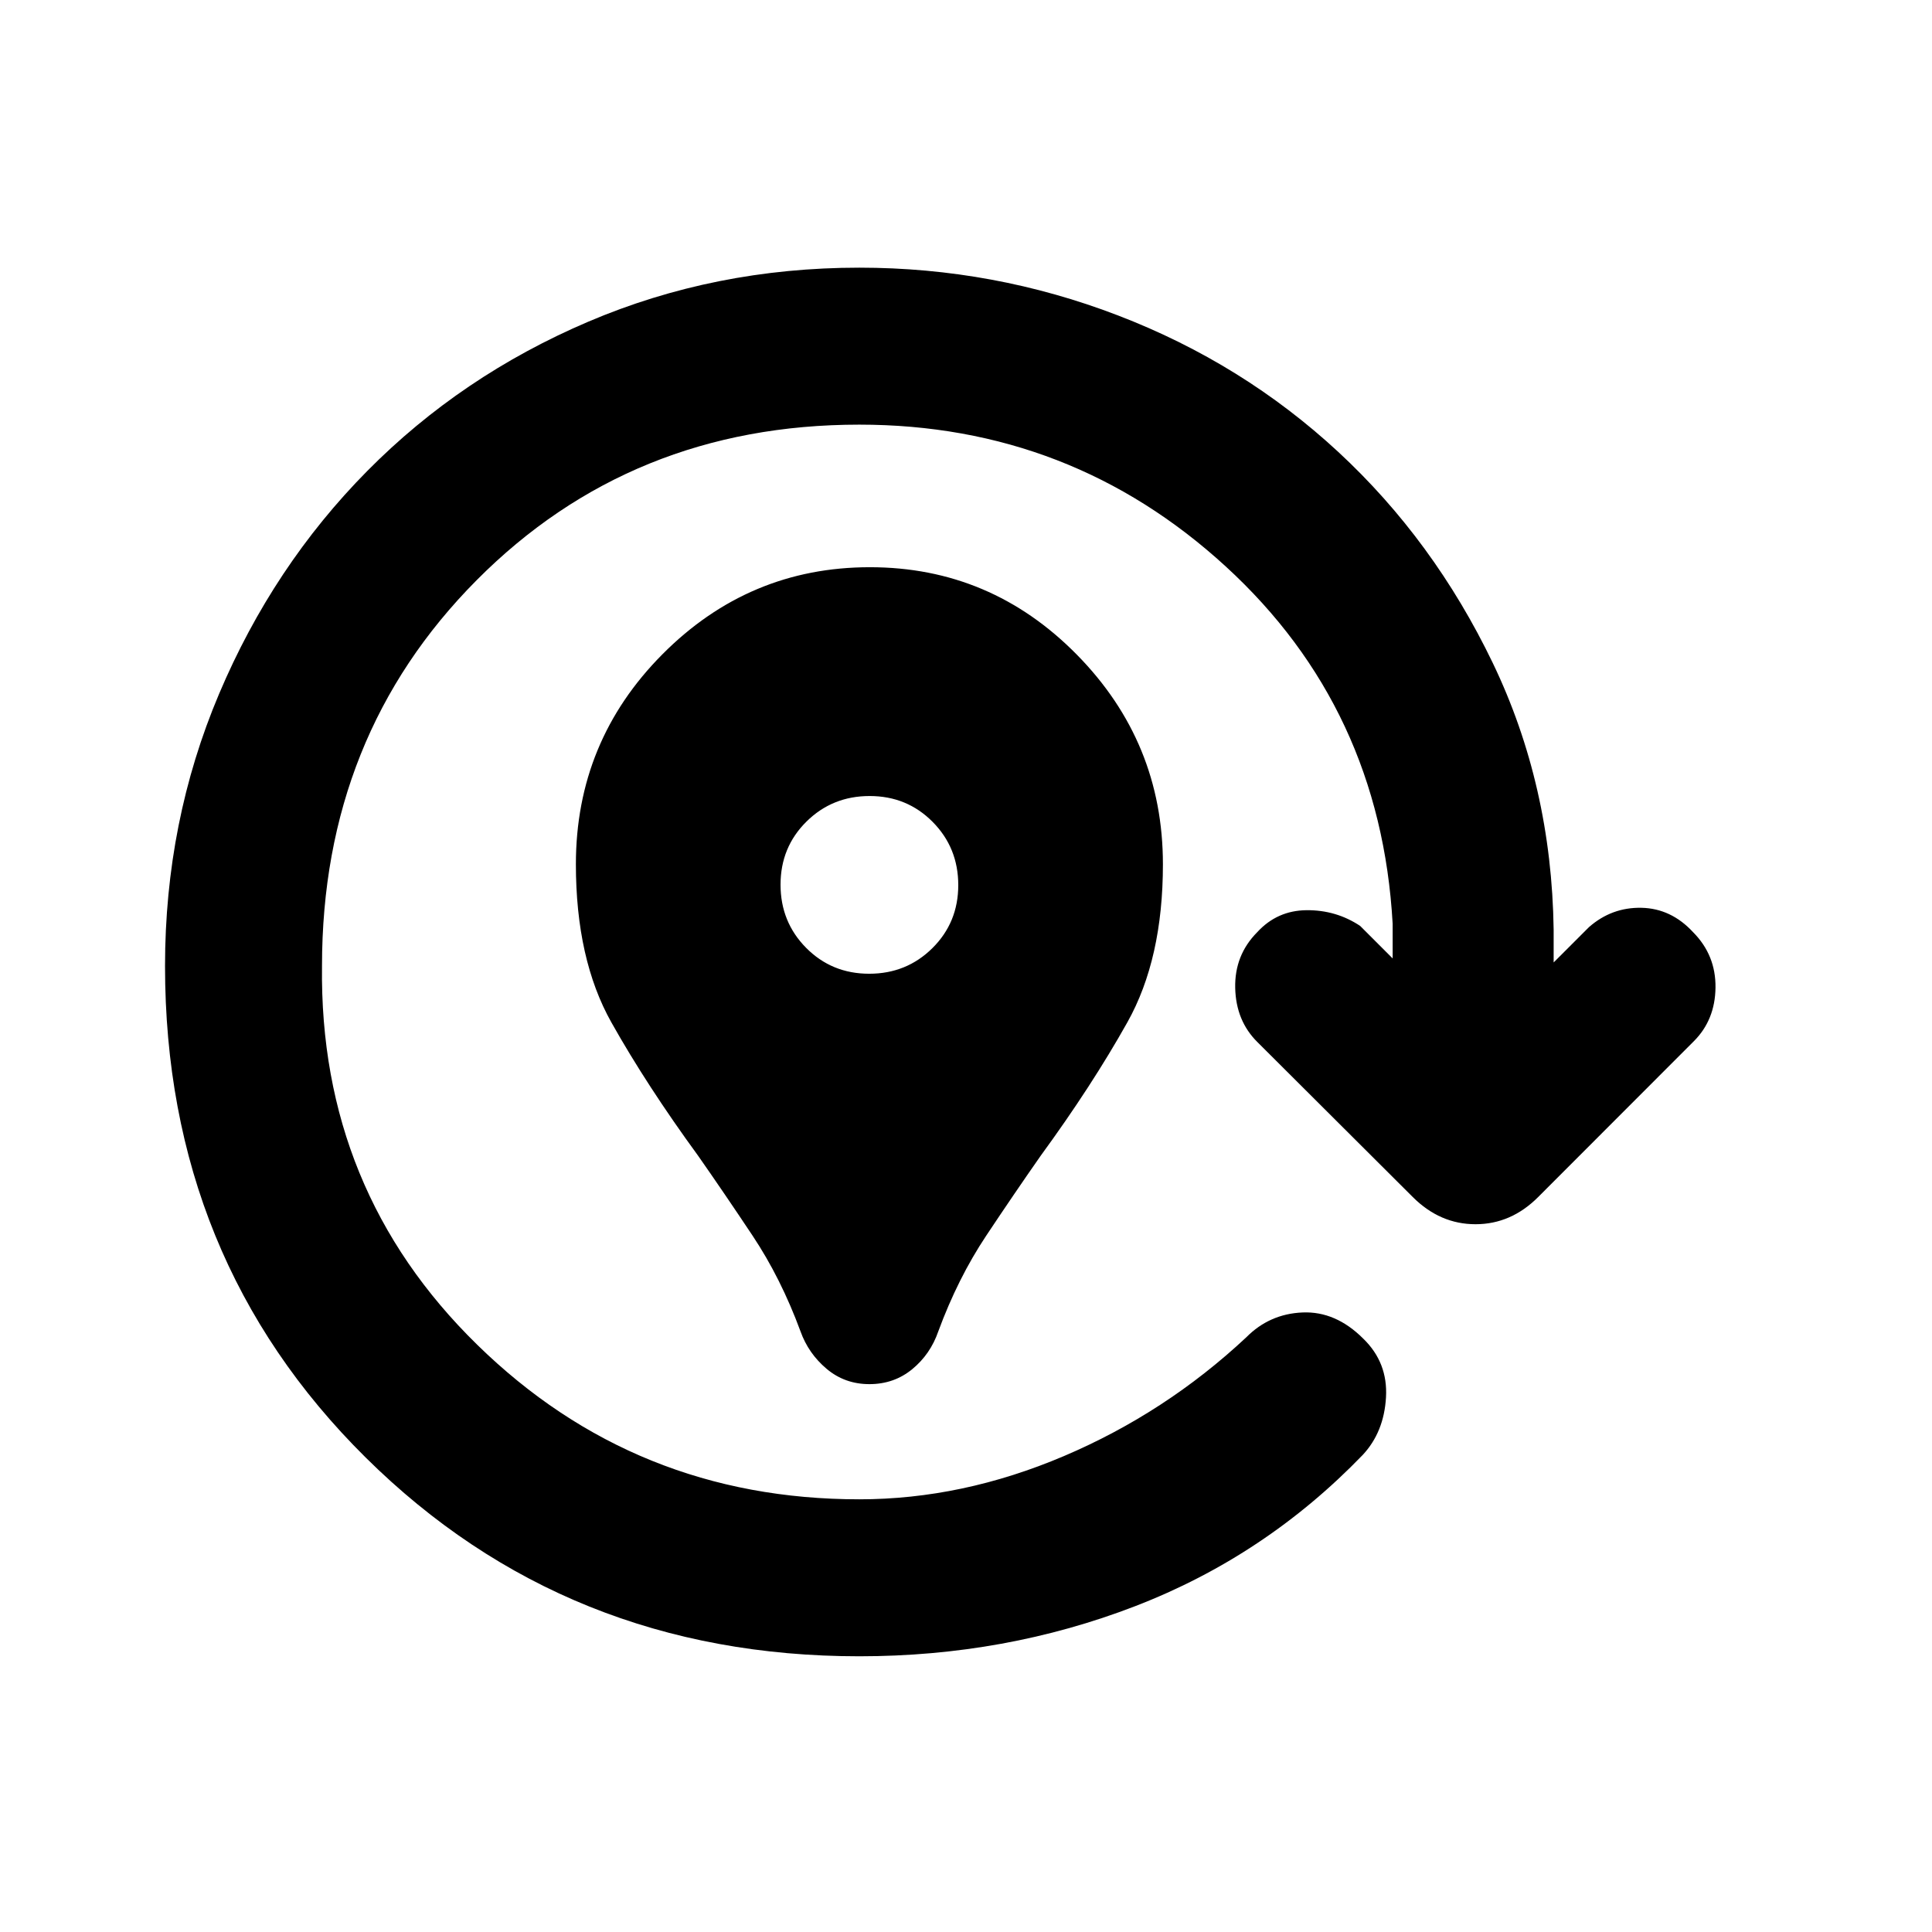 <svg xmlns="http://www.w3.org/2000/svg" height="20" viewBox="0 96 960 960" width="20"><path d="M432 783.769q-12.231 0-21.269-7.615-9.038-7.616-12.967-18.616-9.731-26.384-23.786-47.499-14.054-21.115-27.131-39.808-25.385-34.769-43.039-66.178t-17.654-78.62q0-61.048 42.992-104.317 42.991-43.269 103.076-43.269 60.085 0 102.855 43.447 42.769 43.447 42.769 104.177 0 46.991-17.654 78.491t-43.039 66.269q-13.077 18.693-27.131 39.808-14.055 21.115-23.786 47.499-3.929 11.385-12.967 18.808T432 783.769Zm-.113-203.923q18.574 0 31.42-12.733 12.847-12.733 12.847-31.307 0-18.575-12.734-31.421-12.733-12.846-31.307-12.846-18.574 0-31.42 12.734-12.847 12.733-12.847 31.307 0 18.574 12.734 31.42 12.733 12.846 31.307 12.846ZM427 918.999q-145.538 0-245.268-98.731-99.73-98.73-99.73-244.268 0-71.769 26.869-135.248 26.869-63.479 73.635-110.746 46.767-47.266 109.746-74.135 62.979-26.87 134.748-26.87 66.769 0 128.615 23.77 61.846 23.769 109.346 67.768 47.499 44 76.768 104.846 29.27 60.846 30.27 132.615v16.233l17.54-17.54q11.307-9.923 26.076-9.616 14.769.308 25.692 12.137 11.307 11.401 11.115 27.493-.192 16.091-10.746 26.654l-77.389 77.46q-13.477 13.486-31.113 13.486t-31.149-13.486l-77.171-76.962q-10.7-10.563-11.085-26.903-.385-16.341 10.923-27.742 9.923-10.829 24.576-10.944 14.654-.116 26.577 7.807L692 572.233V555q-6-107-82.9-177.5T427 307q-113.371 0-190.186 77.314Q160 461.629 160 576q-1.385 111.385 77.115 188.192Q315.615 841 427 841q51.131 0 101.604-21.462 50.473-21.461 90.627-59 11.538-11.692 28-12.384 16.461-.693 30.153 13 12.307 11.922 11.307 29.191t-11.538 28.577q-48.461 50.23-113.038 75.154Q499.538 918.999 427 918.999Z"/></svg>